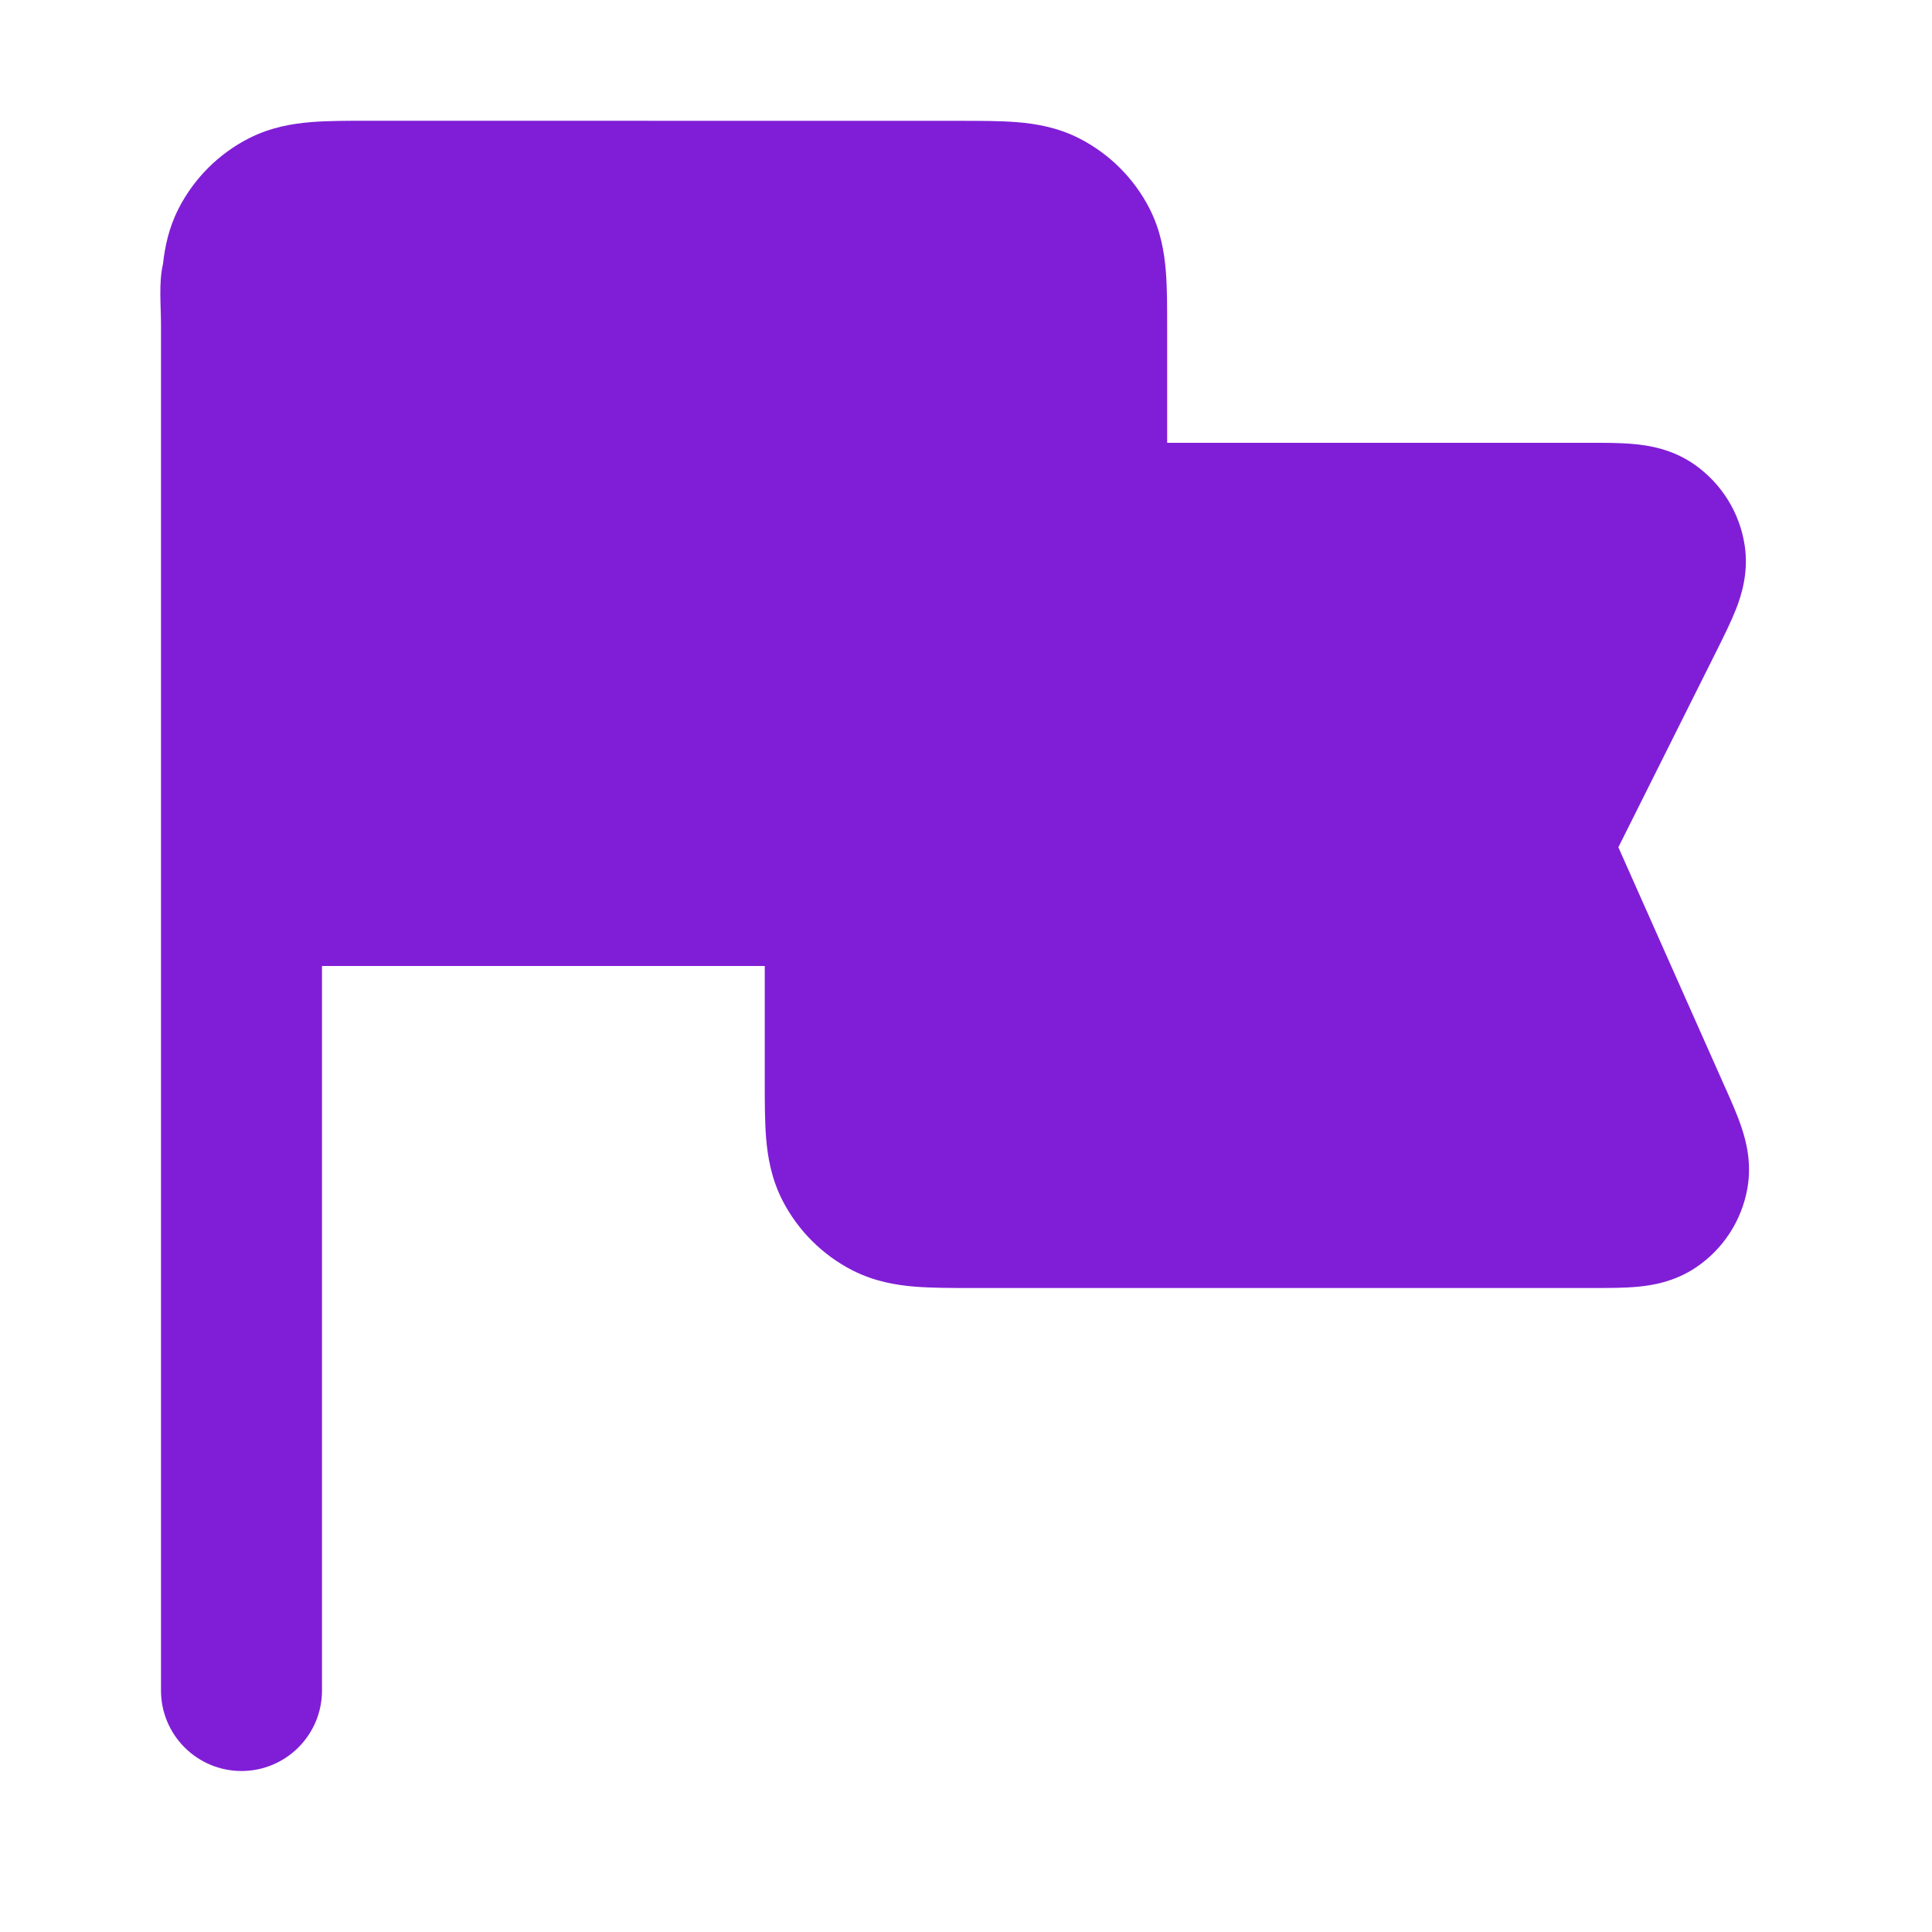 <svg fill="none" height="24" viewBox="0 0 24 24" width="24" xmlns="http://www.w3.org/2000/svg"><path clip-rule="evenodd" d="m4.568 1.5c-.252-0-.498-0-.706.017-.229.019-.498.063-.77.201-.376.192-.682.498-.874.874-.122.239-.17.476-.193.685-.055.243-.025.508-.025.755v.009 16.959c0 .552.448 1 1 1 .552 0 1-.448 1-1v-9h5.5l-0 1.432c-0.0.252-0.0.498.017.706.019.229.063.498.201.77.192.376.498.682.874.874.272.138.541.182.77.201.208.017.454.017.706.017h7.732c.178 0.0.372 0.0.537-.015.176-.016.462-.058.736-.244.334-.227.562-.578.633-.975.059-.326-.019-.605-.076-.772-.053-.157-.132-.335-.205-.497l-1.321-2.972 1.224-2.448c.083-.167.173-.347.236-.506.065-.167.16-.452.11-.79-.06-.408-.286-.773-.624-1.01-.28-.196-.577-.239-.756-.255-.17-.016-.372-.016-.558-.015h-5.237v-1.432c0-.252 0-.498-.017-.706-.019-.229-.063-.498-.201-.77-.192-.376-.498-.682-.874-.874-.271-.138-.541-.182-.77-.201-.208-.017-.454-.017-.706-.017z" fill="#801ed7" fill-rule="evenodd"/></svg>